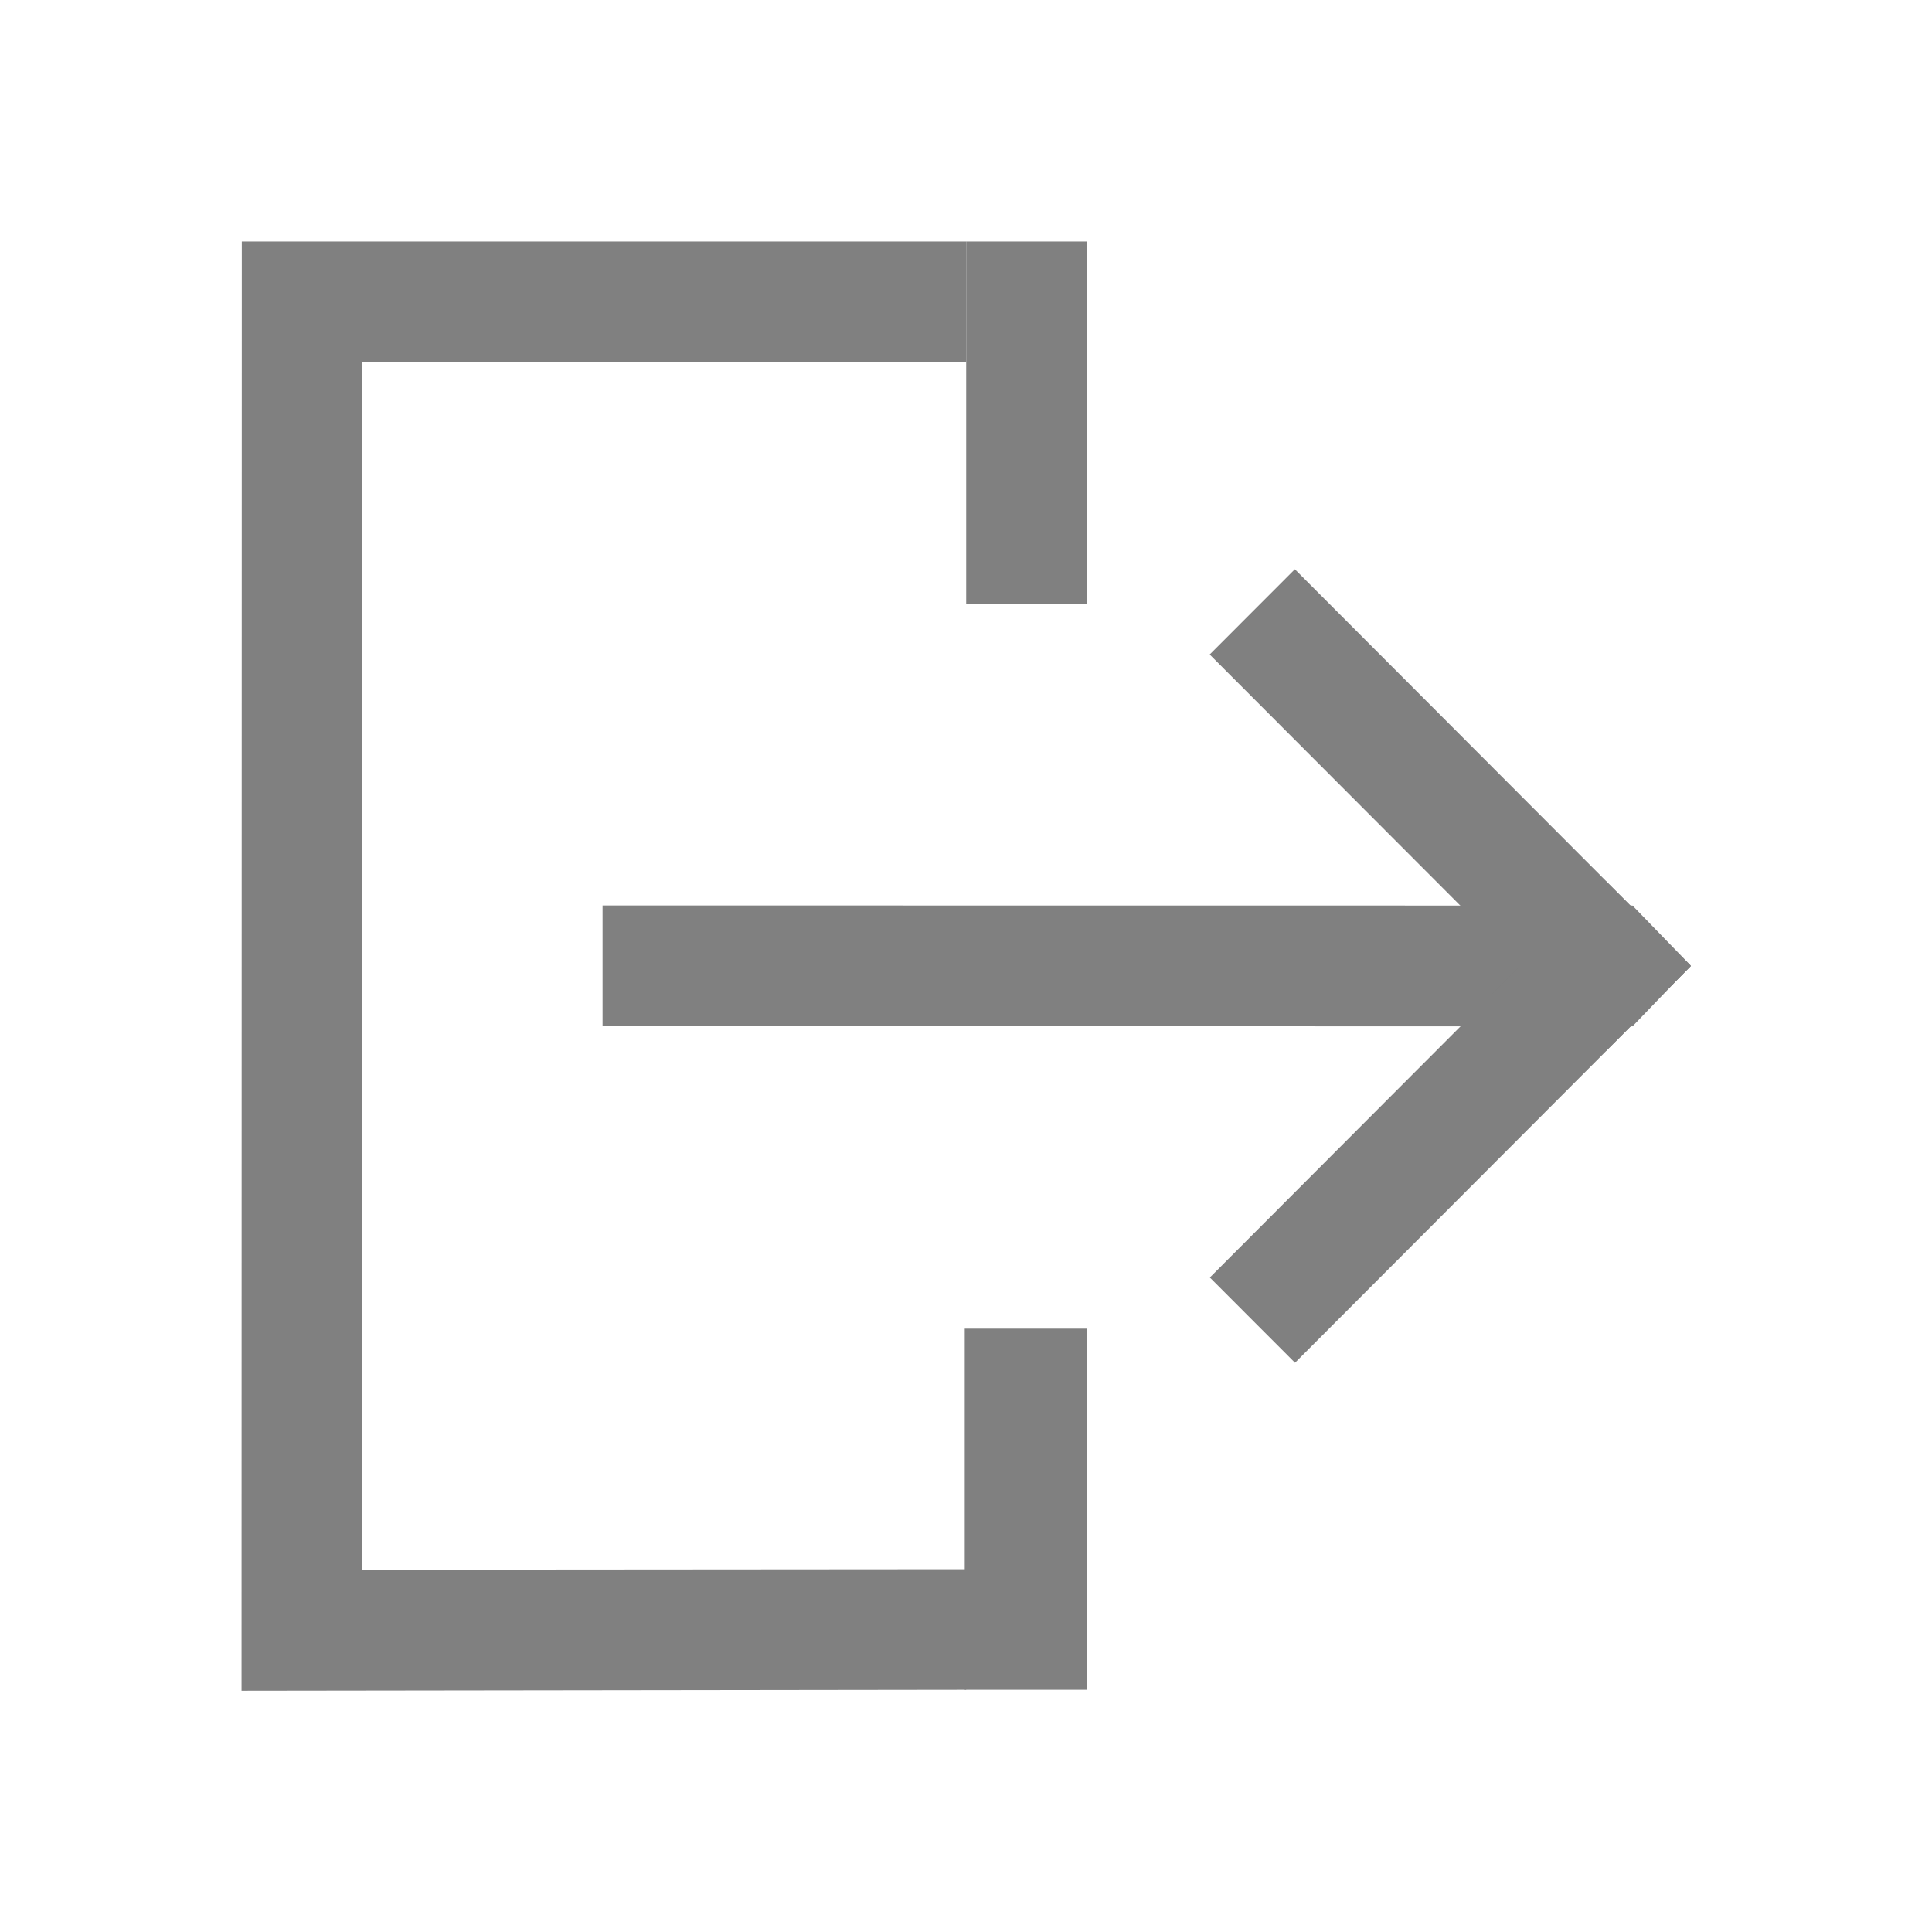 <svg class="svg-icon" style="width: 1em; height: 1em;vertical-align: middle;fill: currentColor;overflow: hidden;"
     viewBox="0 0 1024 1024" version="1.1" xmlns="http://www.w3.org/2000/svg">
    <path fill="#808080" d="M512.099 127.99H128.165l-0.141 768.151 384.075-0.502V831.72l-320.062 0.242V191.784h320.062V127.99z m-25.168 0"/>
    <path fill="#808080" d="M865.27 543.979l30.904-32.164-30.904-31.848-545.899-0.056v64.013z"/>
    <path fill="#808080" d="M896.174 511.98L686.301 301.704l-45.138 45.189 209.873 210.276z"/>
    <path fill="#808080" d="M851.036 466.913L641.245 677.107l45.138 45.189 209.791-210.193zM512.099 127.99h64.012v192.233h-64.012zM511.333 704.223h64.779v191.416h-64.779z"/>
</svg>